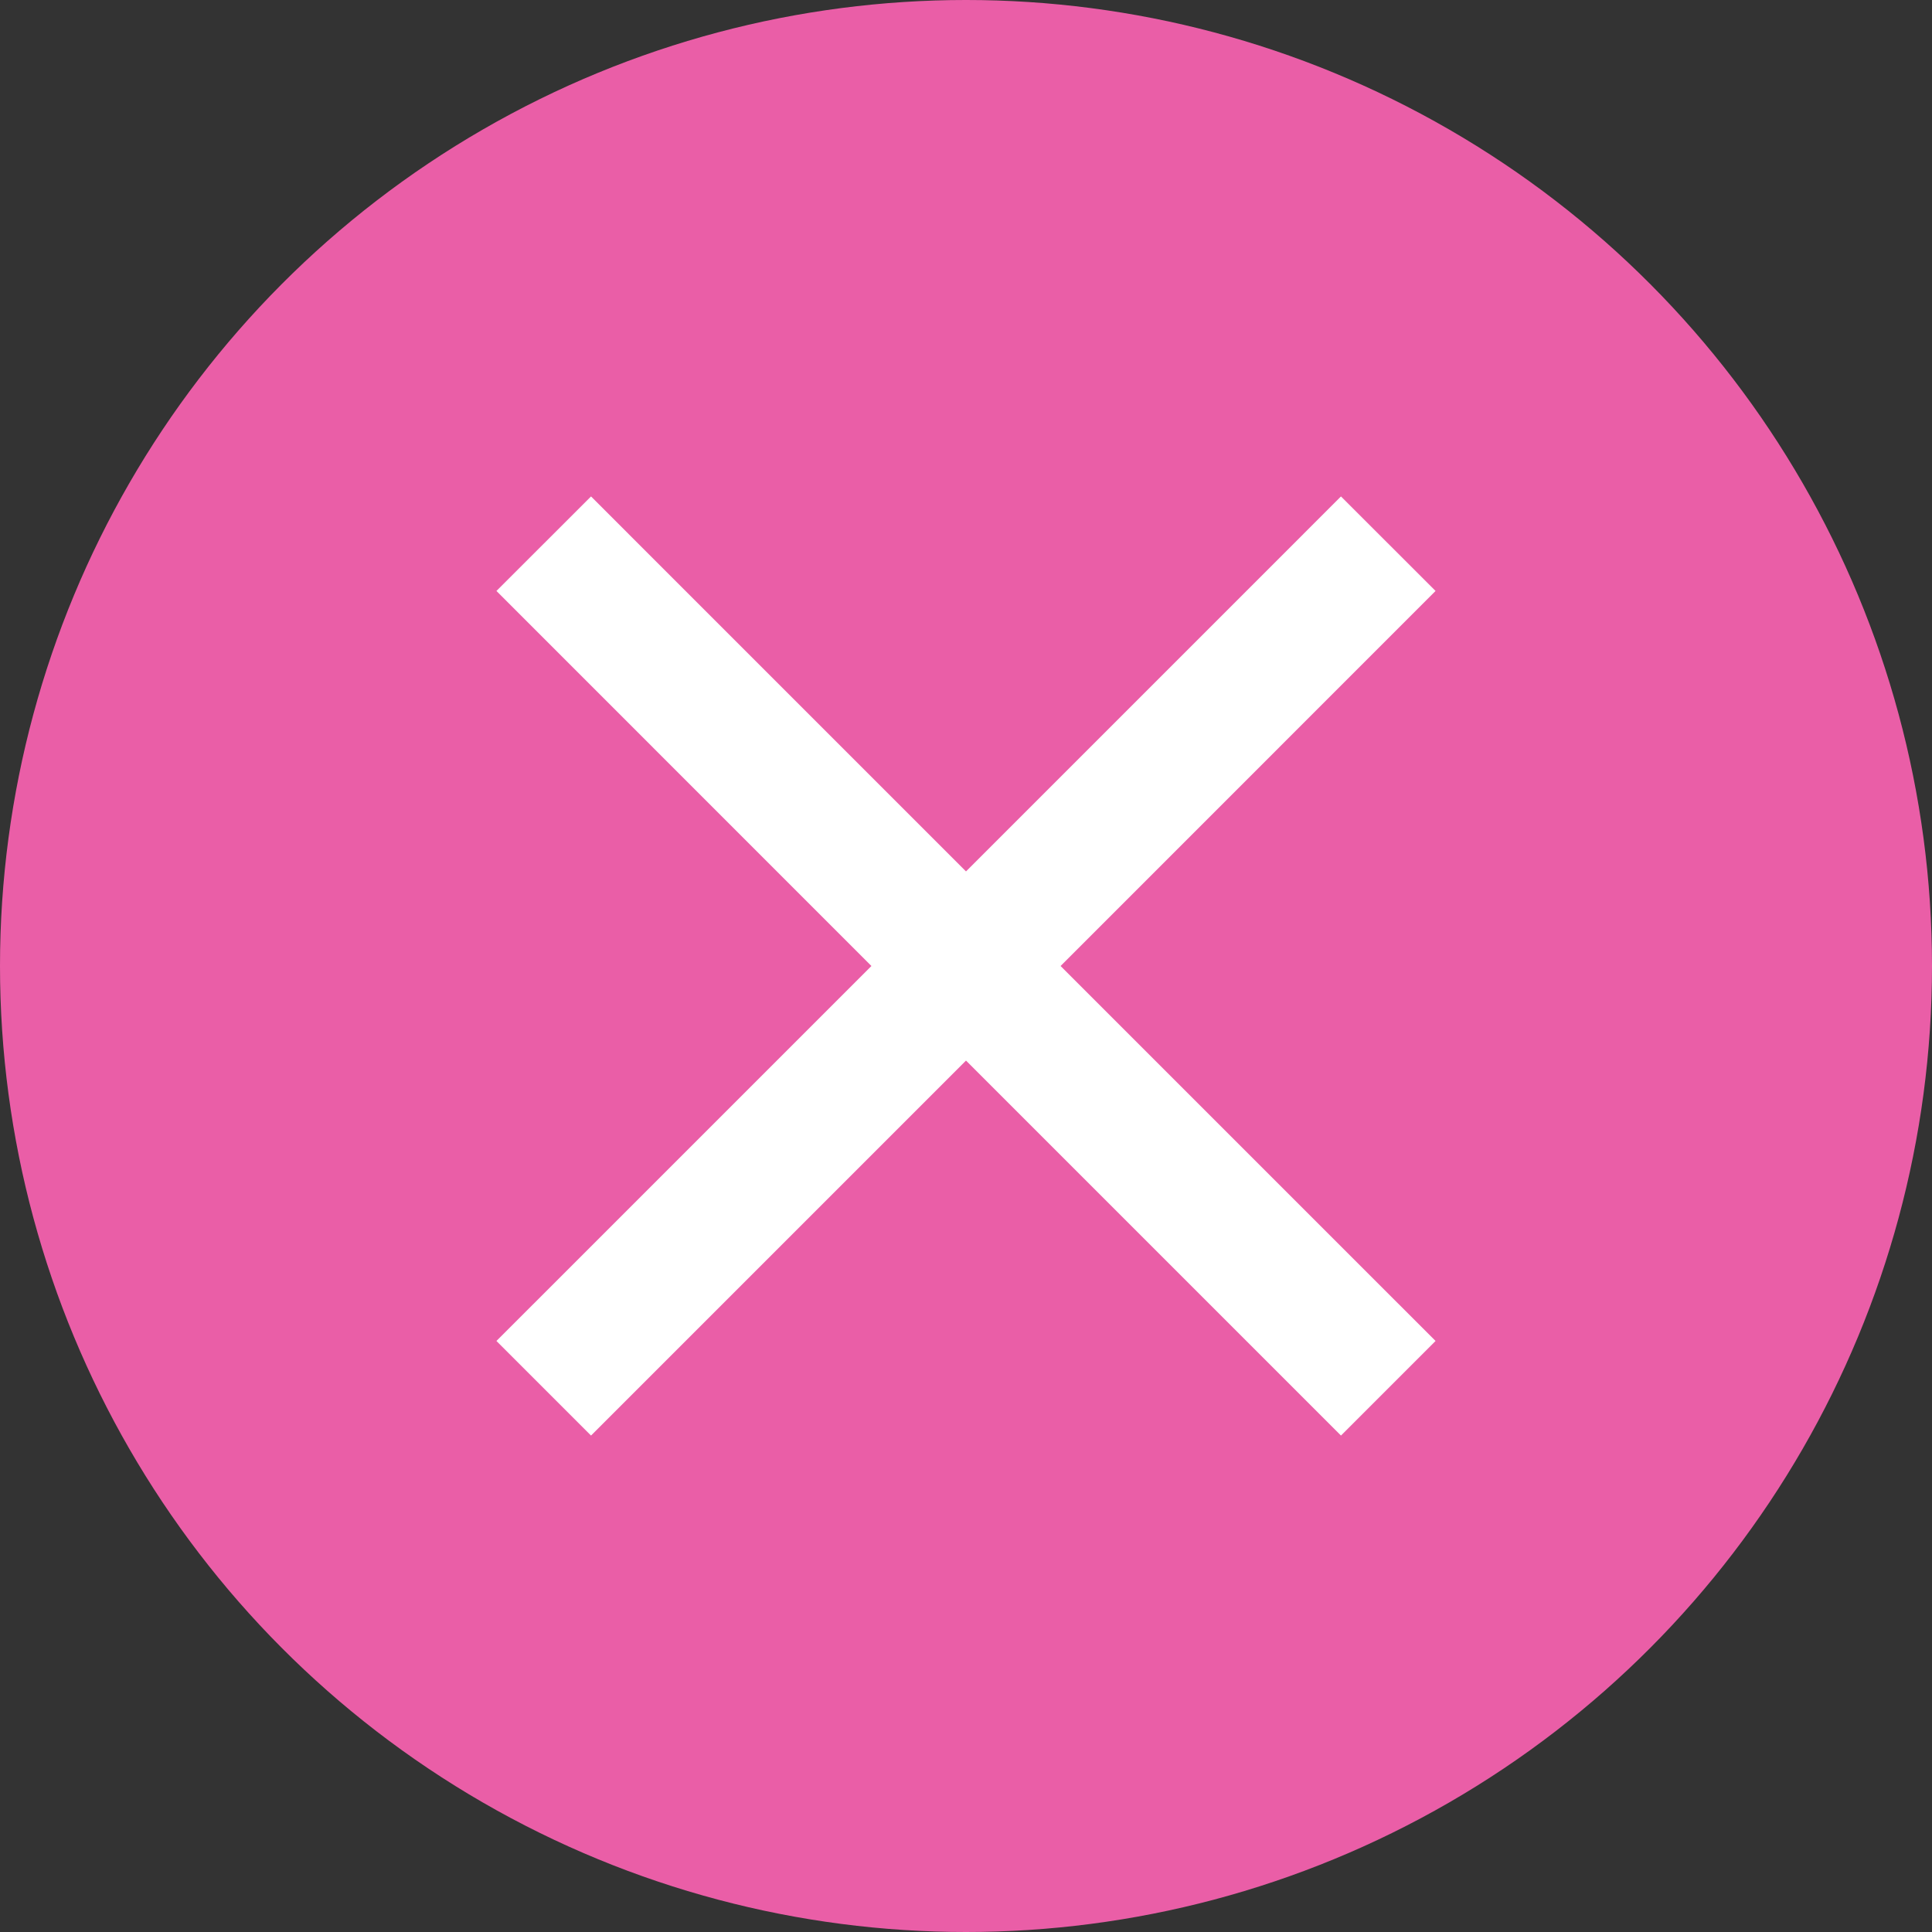 <svg width="24" height="24" viewBox="0 0 24 24" fill="none" xmlns="http://www.w3.org/2000/svg">
<rect x="0" y="0" width="24" height="24" fill="#333333" stroke="none"/>
<circle cx="12" cy="12" r="12" fill="#EA5EA7"/>
<path d="M17.833 7.341L16.658 6.167L12 10.825L7.342 6.167L6.167 7.341L10.825 12L6.167 16.658L7.342 17.833L12 13.175L16.658 17.833L17.833 16.658L13.175 12L17.833 7.341Z" fill="white"/>
</svg>
